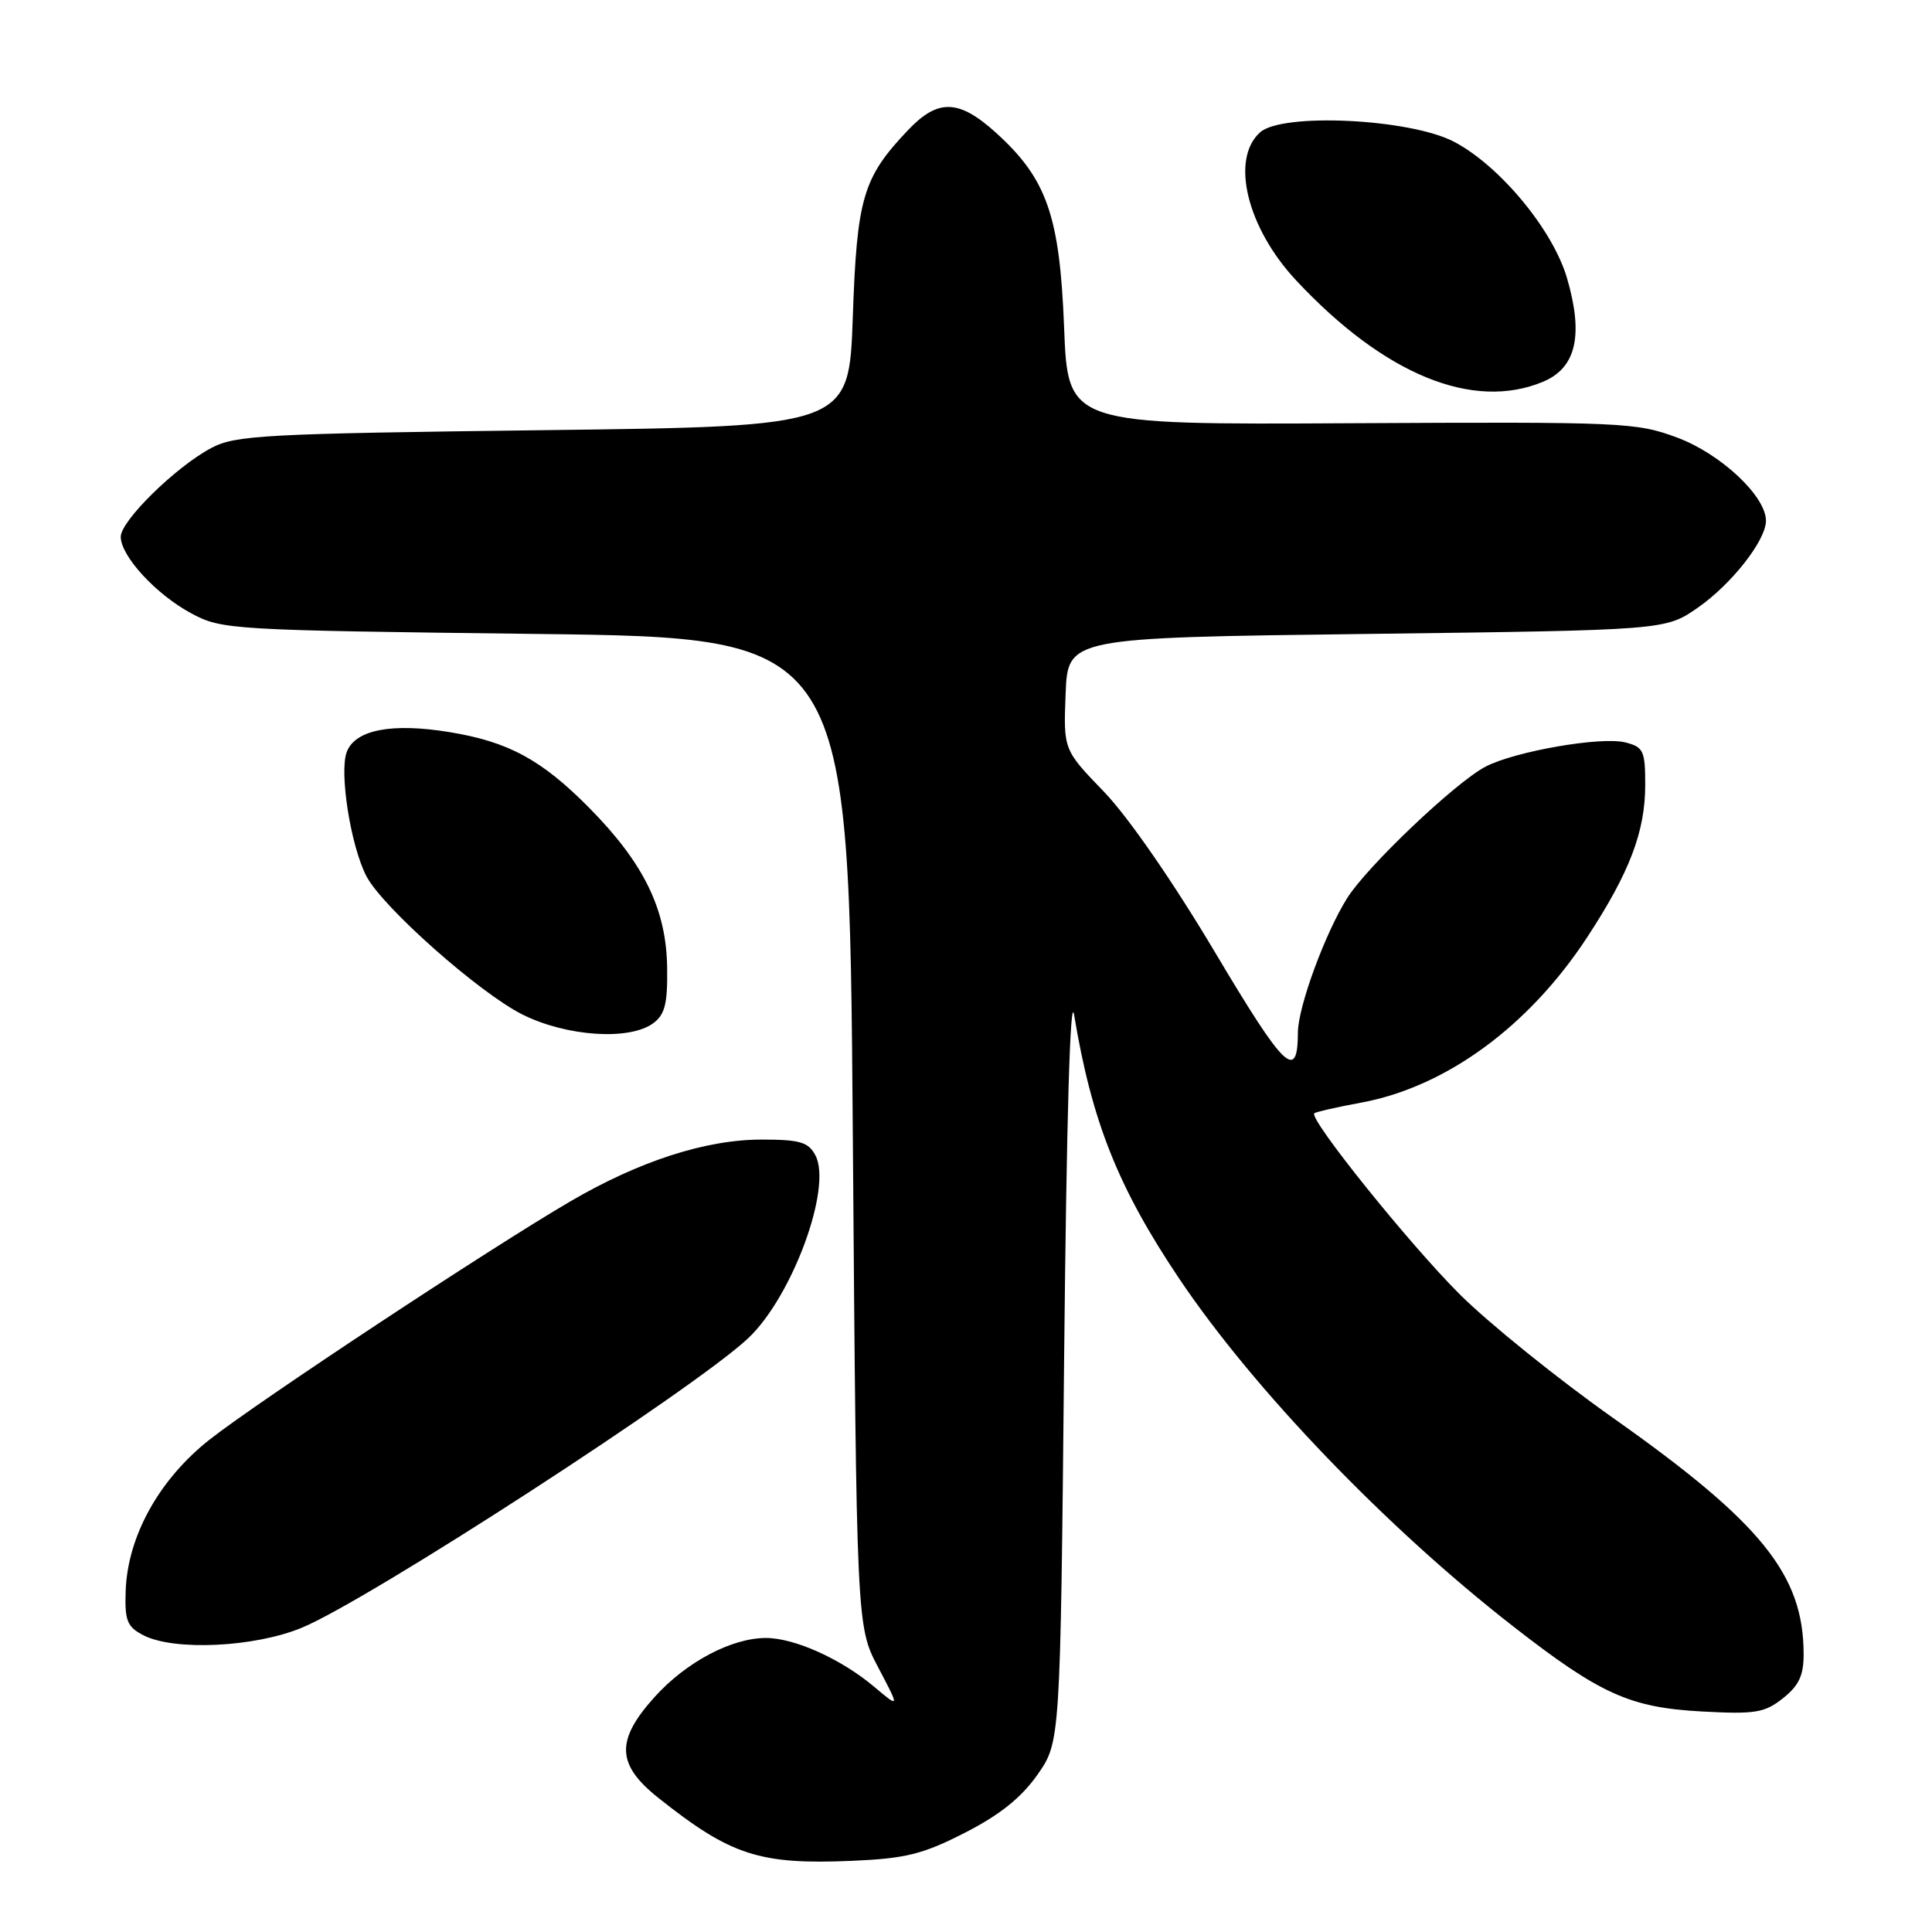 <?xml version="1.0" encoding="UTF-8" standalone="no"?>
<!DOCTYPE svg PUBLIC "-//W3C//DTD SVG 1.1//EN" "http://www.w3.org/Graphics/SVG/1.1/DTD/svg11.dtd" >
<svg xmlns="http://www.w3.org/2000/svg" xmlns:xlink="http://www.w3.org/1999/xlink" version="1.1" viewBox="0 0 256 256">
 <g >
 <path fill="currentColor"
d=" M 127.85 242.85 C 132.46 240.50 135.32 238.21 137.46 235.17 C 140.50 230.83 140.50 230.83 141.00 180.17 C 141.32 148.24 141.81 131.35 142.33 134.50 C 144.68 148.66 148.16 157.38 156.30 169.50 C 166.14 184.13 183.70 202.42 200.50 215.50 C 212.04 224.49 215.96 226.26 225.50 226.78 C 232.58 227.16 233.82 226.96 236.25 225.03 C 238.36 223.36 239.00 222.00 238.99 219.18 C 238.98 208.67 233.42 201.78 213.79 187.92 C 206.48 182.76 197.32 175.38 193.44 171.52 C 186.77 164.88 173.40 148.25 174.15 147.52 C 174.34 147.34 177.12 146.70 180.33 146.11 C 191.59 144.04 202.57 136.01 210.31 124.19 C 215.94 115.60 218.00 110.18 218.00 104.00 C 218.00 99.47 217.77 98.98 215.35 98.37 C 212.16 97.57 200.80 99.54 196.87 101.57 C 192.93 103.60 181.16 114.78 178.51 119.00 C 175.58 123.66 172.00 133.41 171.98 136.79 C 171.95 143.36 170.25 141.73 161.03 126.24 C 155.48 116.90 149.48 108.23 146.29 104.92 C 140.91 99.35 140.91 99.35 141.20 91.92 C 141.50 84.50 141.50 84.50 181.09 84.00 C 220.67 83.50 220.67 83.50 224.94 80.54 C 229.43 77.43 234.00 71.60 234.00 69.00 C 234.00 65.76 228.03 60.15 222.28 58.00 C 216.82 55.96 215.15 55.89 179.05 56.08 C 141.50 56.28 141.50 56.28 141.00 43.39 C 140.42 28.56 138.72 23.69 131.94 17.56 C 127.04 13.14 124.28 13.06 120.31 17.25 C 114.33 23.55 113.55 26.19 113.00 42.00 C 112.50 56.50 112.50 56.50 72.00 57.00 C 35.02 57.46 31.20 57.66 28.00 59.36 C 23.28 61.86 16.00 69.01 16.00 71.13 C 16.00 73.69 20.71 78.80 25.38 81.29 C 29.39 83.44 30.61 83.51 71.00 84.00 C 112.50 84.50 112.50 84.50 113.00 150.00 C 113.50 215.50 113.50 215.50 116.36 220.93 C 119.22 226.36 119.22 226.36 115.86 223.53 C 111.51 219.85 105.29 217.04 101.50 217.04 C 96.93 217.04 90.92 220.23 86.75 224.85 C 81.55 230.61 81.67 233.81 87.25 238.24 C 96.84 245.86 100.63 247.09 112.89 246.57 C 120.03 246.26 122.27 245.70 127.85 242.85 Z  M 40.00 215.68 C 48.85 212.02 92.07 183.99 99.13 177.33 C 104.99 171.81 110.31 157.32 108.04 153.08 C 107.11 151.33 105.99 151.00 100.93 151.00 C 93.50 151.00 84.70 153.85 75.50 159.23 C 64.74 165.53 34.27 185.65 27.79 190.74 C 21.08 196.02 16.89 203.58 16.65 210.85 C 16.52 214.76 16.85 215.57 19.00 216.68 C 23.08 218.78 33.72 218.28 40.00 215.68 Z  M 86.55 135.59 C 88.10 134.45 88.47 133.01 88.40 128.23 C 88.30 120.48 85.33 114.40 78.10 107.07 C 71.76 100.66 67.38 98.28 59.51 97.00 C 51.90 95.76 47.07 96.70 45.95 99.63 C 44.93 102.32 46.46 112.06 48.55 116.10 C 50.67 120.19 63.53 131.59 69.25 134.44 C 75.09 137.35 83.39 137.90 86.55 135.59 Z  M 204.47 50.58 C 208.86 48.74 209.85 44.42 207.63 36.83 C 205.75 30.43 198.70 21.93 192.64 18.77 C 186.78 15.72 169.87 14.91 166.96 17.54 C 163.01 21.11 165.24 30.20 171.77 37.18 C 183.43 49.65 195.18 54.46 204.47 50.58 Z "/>
</g>
</svg>